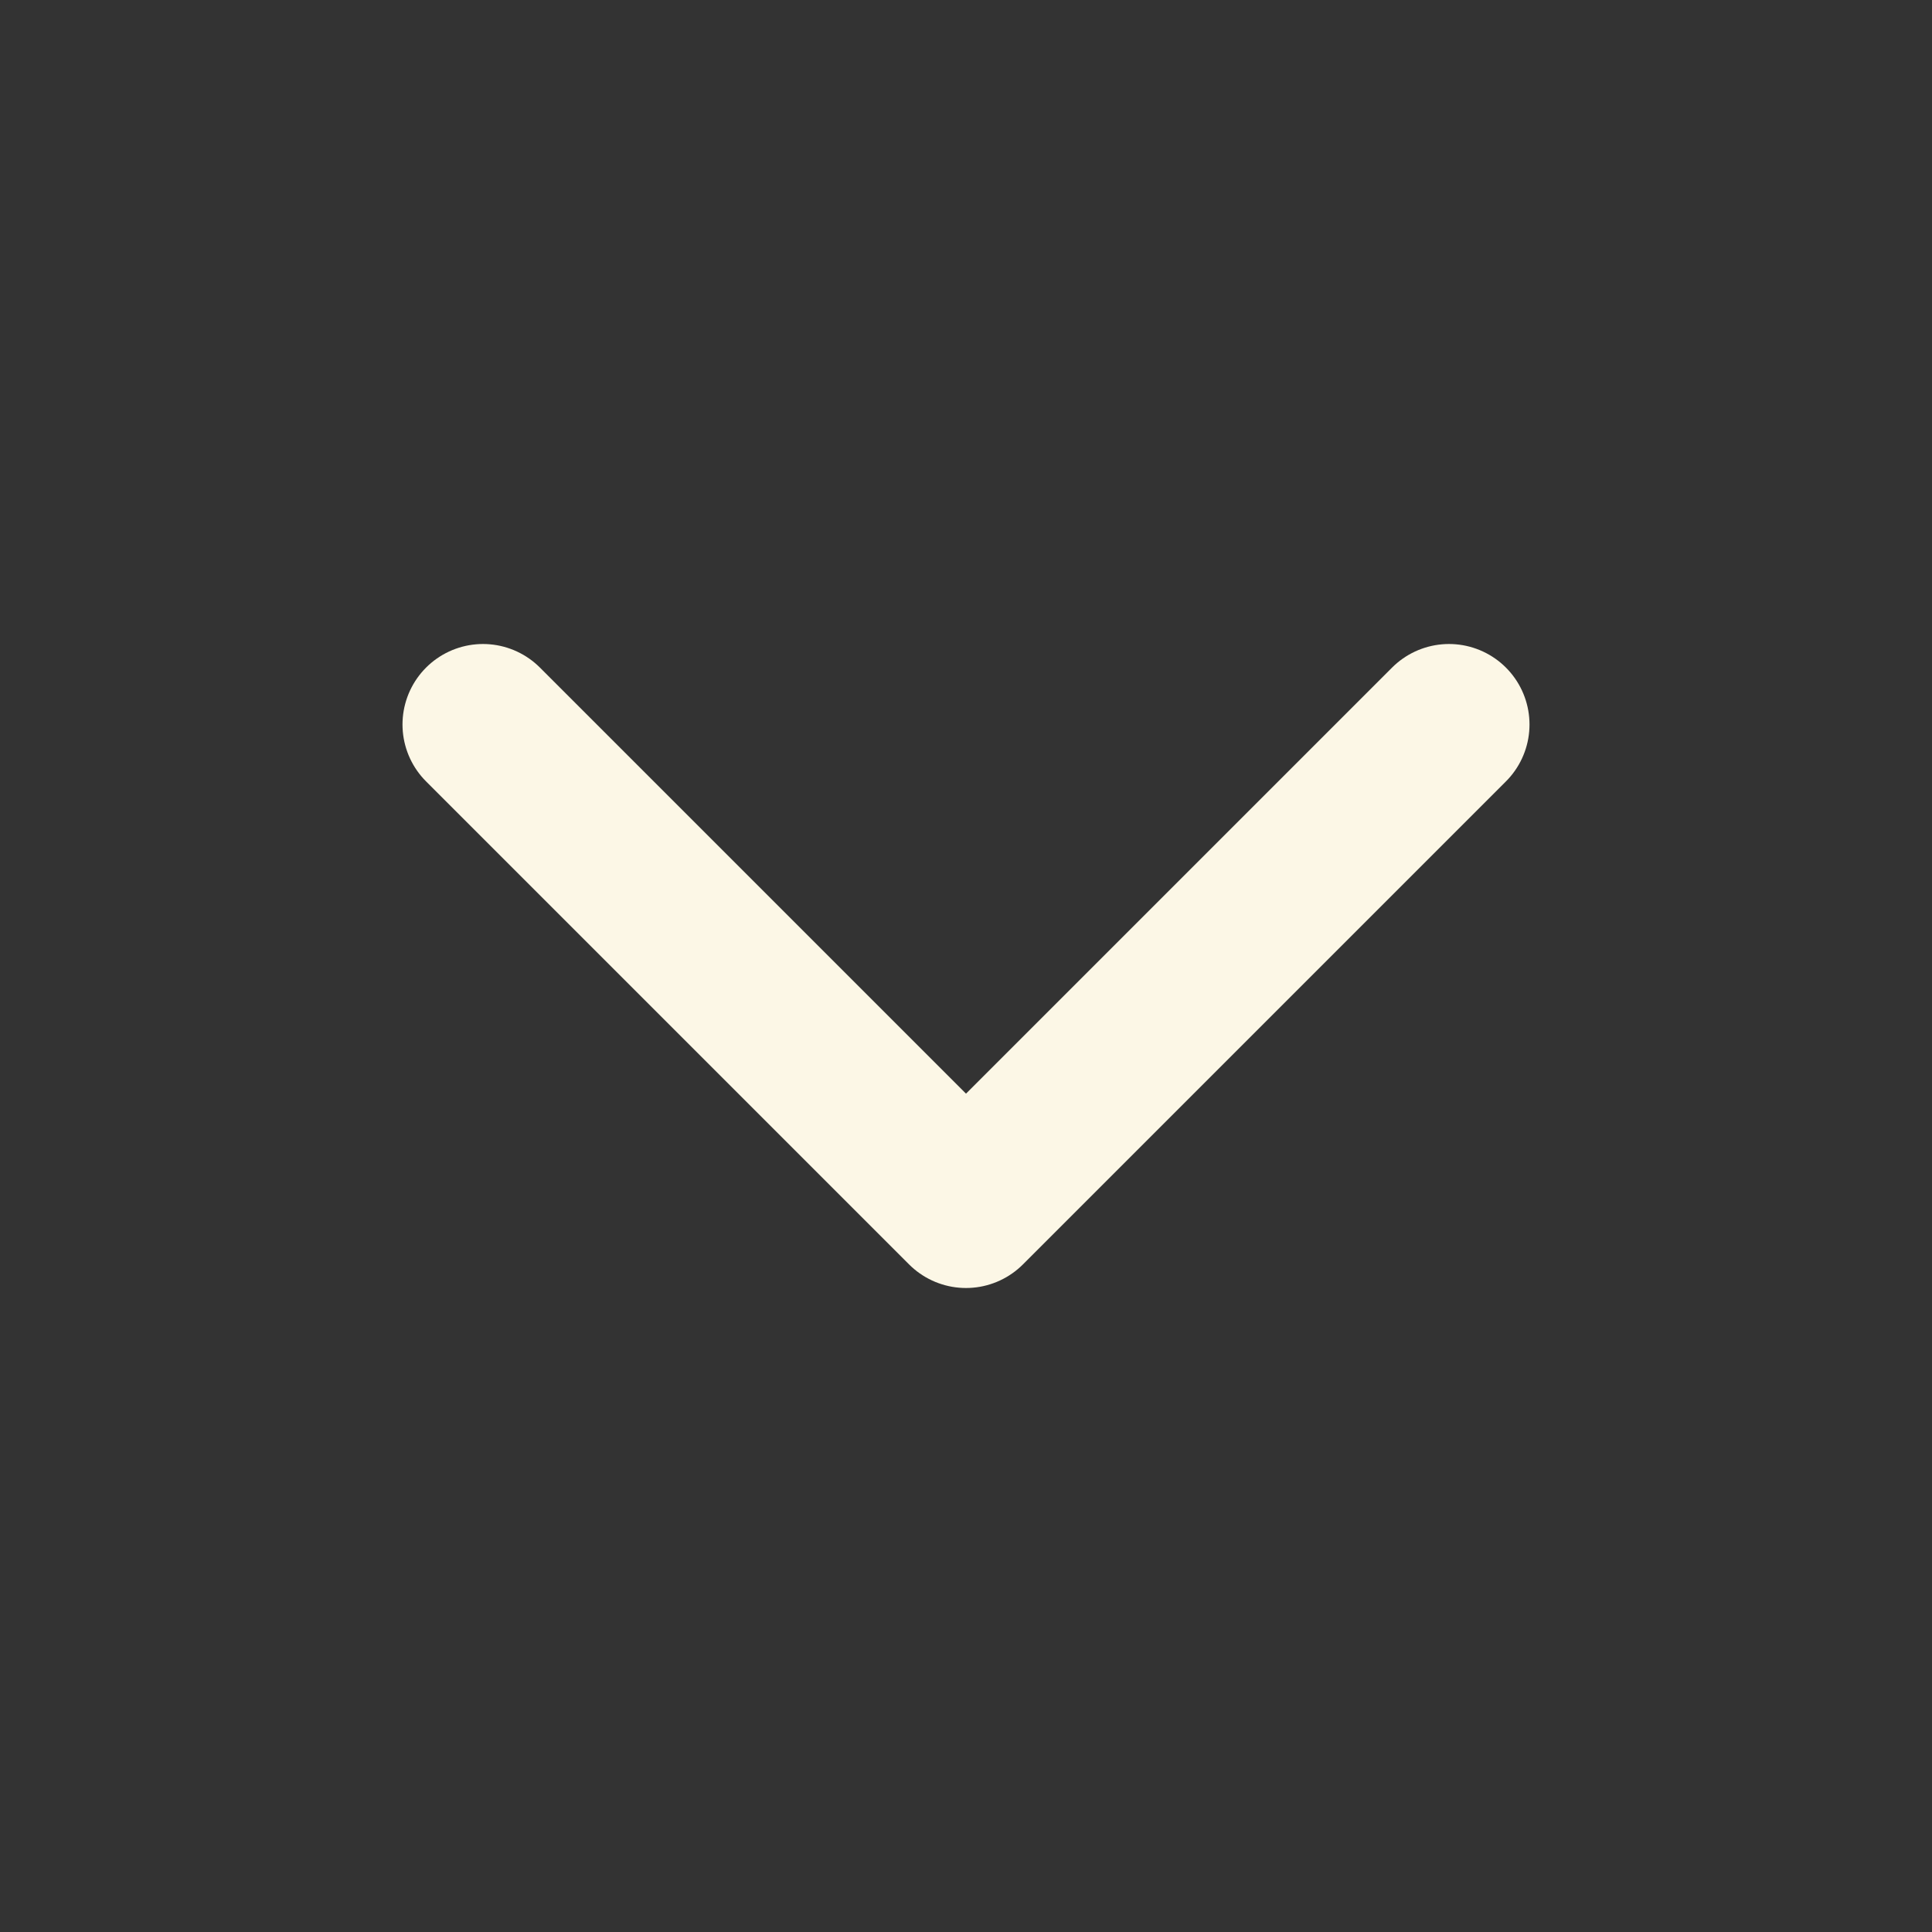<svg width="24" height="24" fill="none" xmlns="http://www.w3.org/2000/svg"><rect width="100%" height="100%" fill="#333333" stroke="none"/><path d="m6 9 6 6 6-6" stroke="#FCF7E6" stroke-width="2" stroke-linecap="round" stroke-linejoin="round"/></svg>